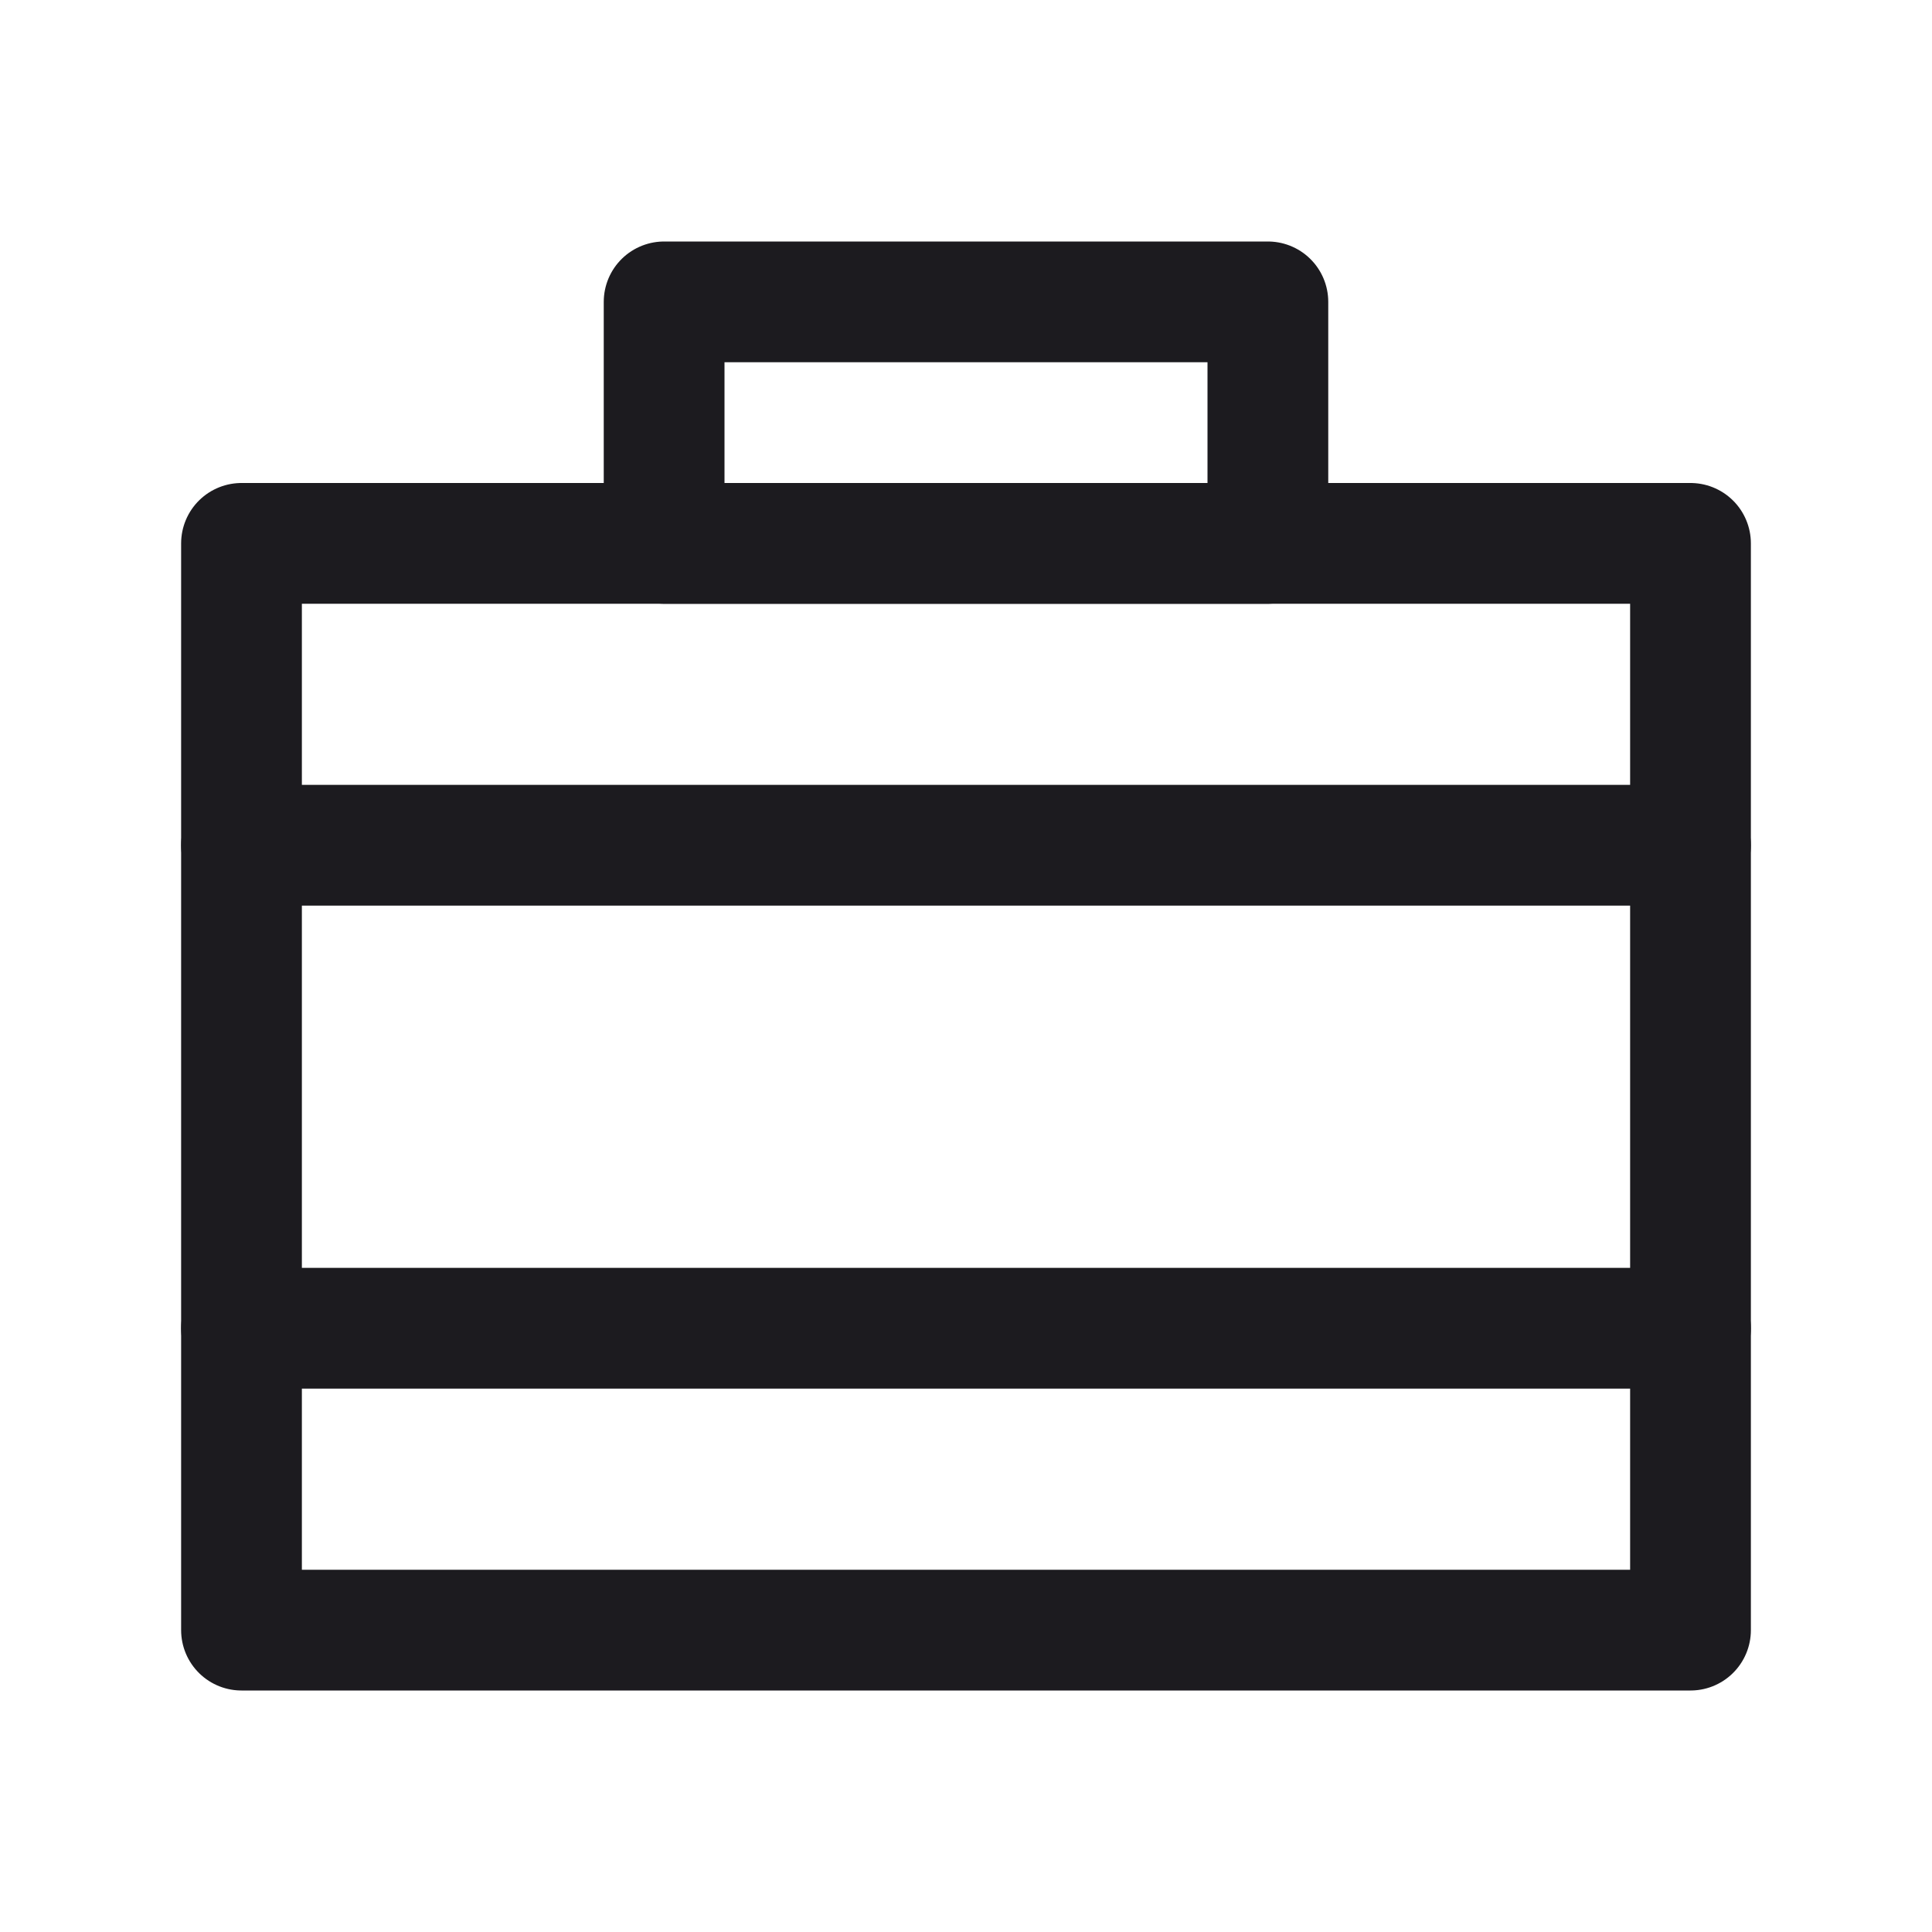 <svg width="32" height="32" viewBox="0 0 32 32" fill="none" xmlns="http://www.w3.org/2000/svg">
<path d="M4 22H28" stroke="#1C1B1F" stroke-width="2" stroke-linecap="round" stroke-linejoin="round"/>
<path d="M4 14H28" stroke="#1C1B1F" stroke-width="2" stroke-linecap="round" stroke-linejoin="round"/>
<path d="M4 9H28V27H4V9Z" stroke="#1C1B1F" stroke-width="2" stroke-linejoin="round"/>
<path d="M11 5H21V9H11V5Z" stroke="#1C1B1F" stroke-width="2" stroke-linejoin="round"/>
</svg>
